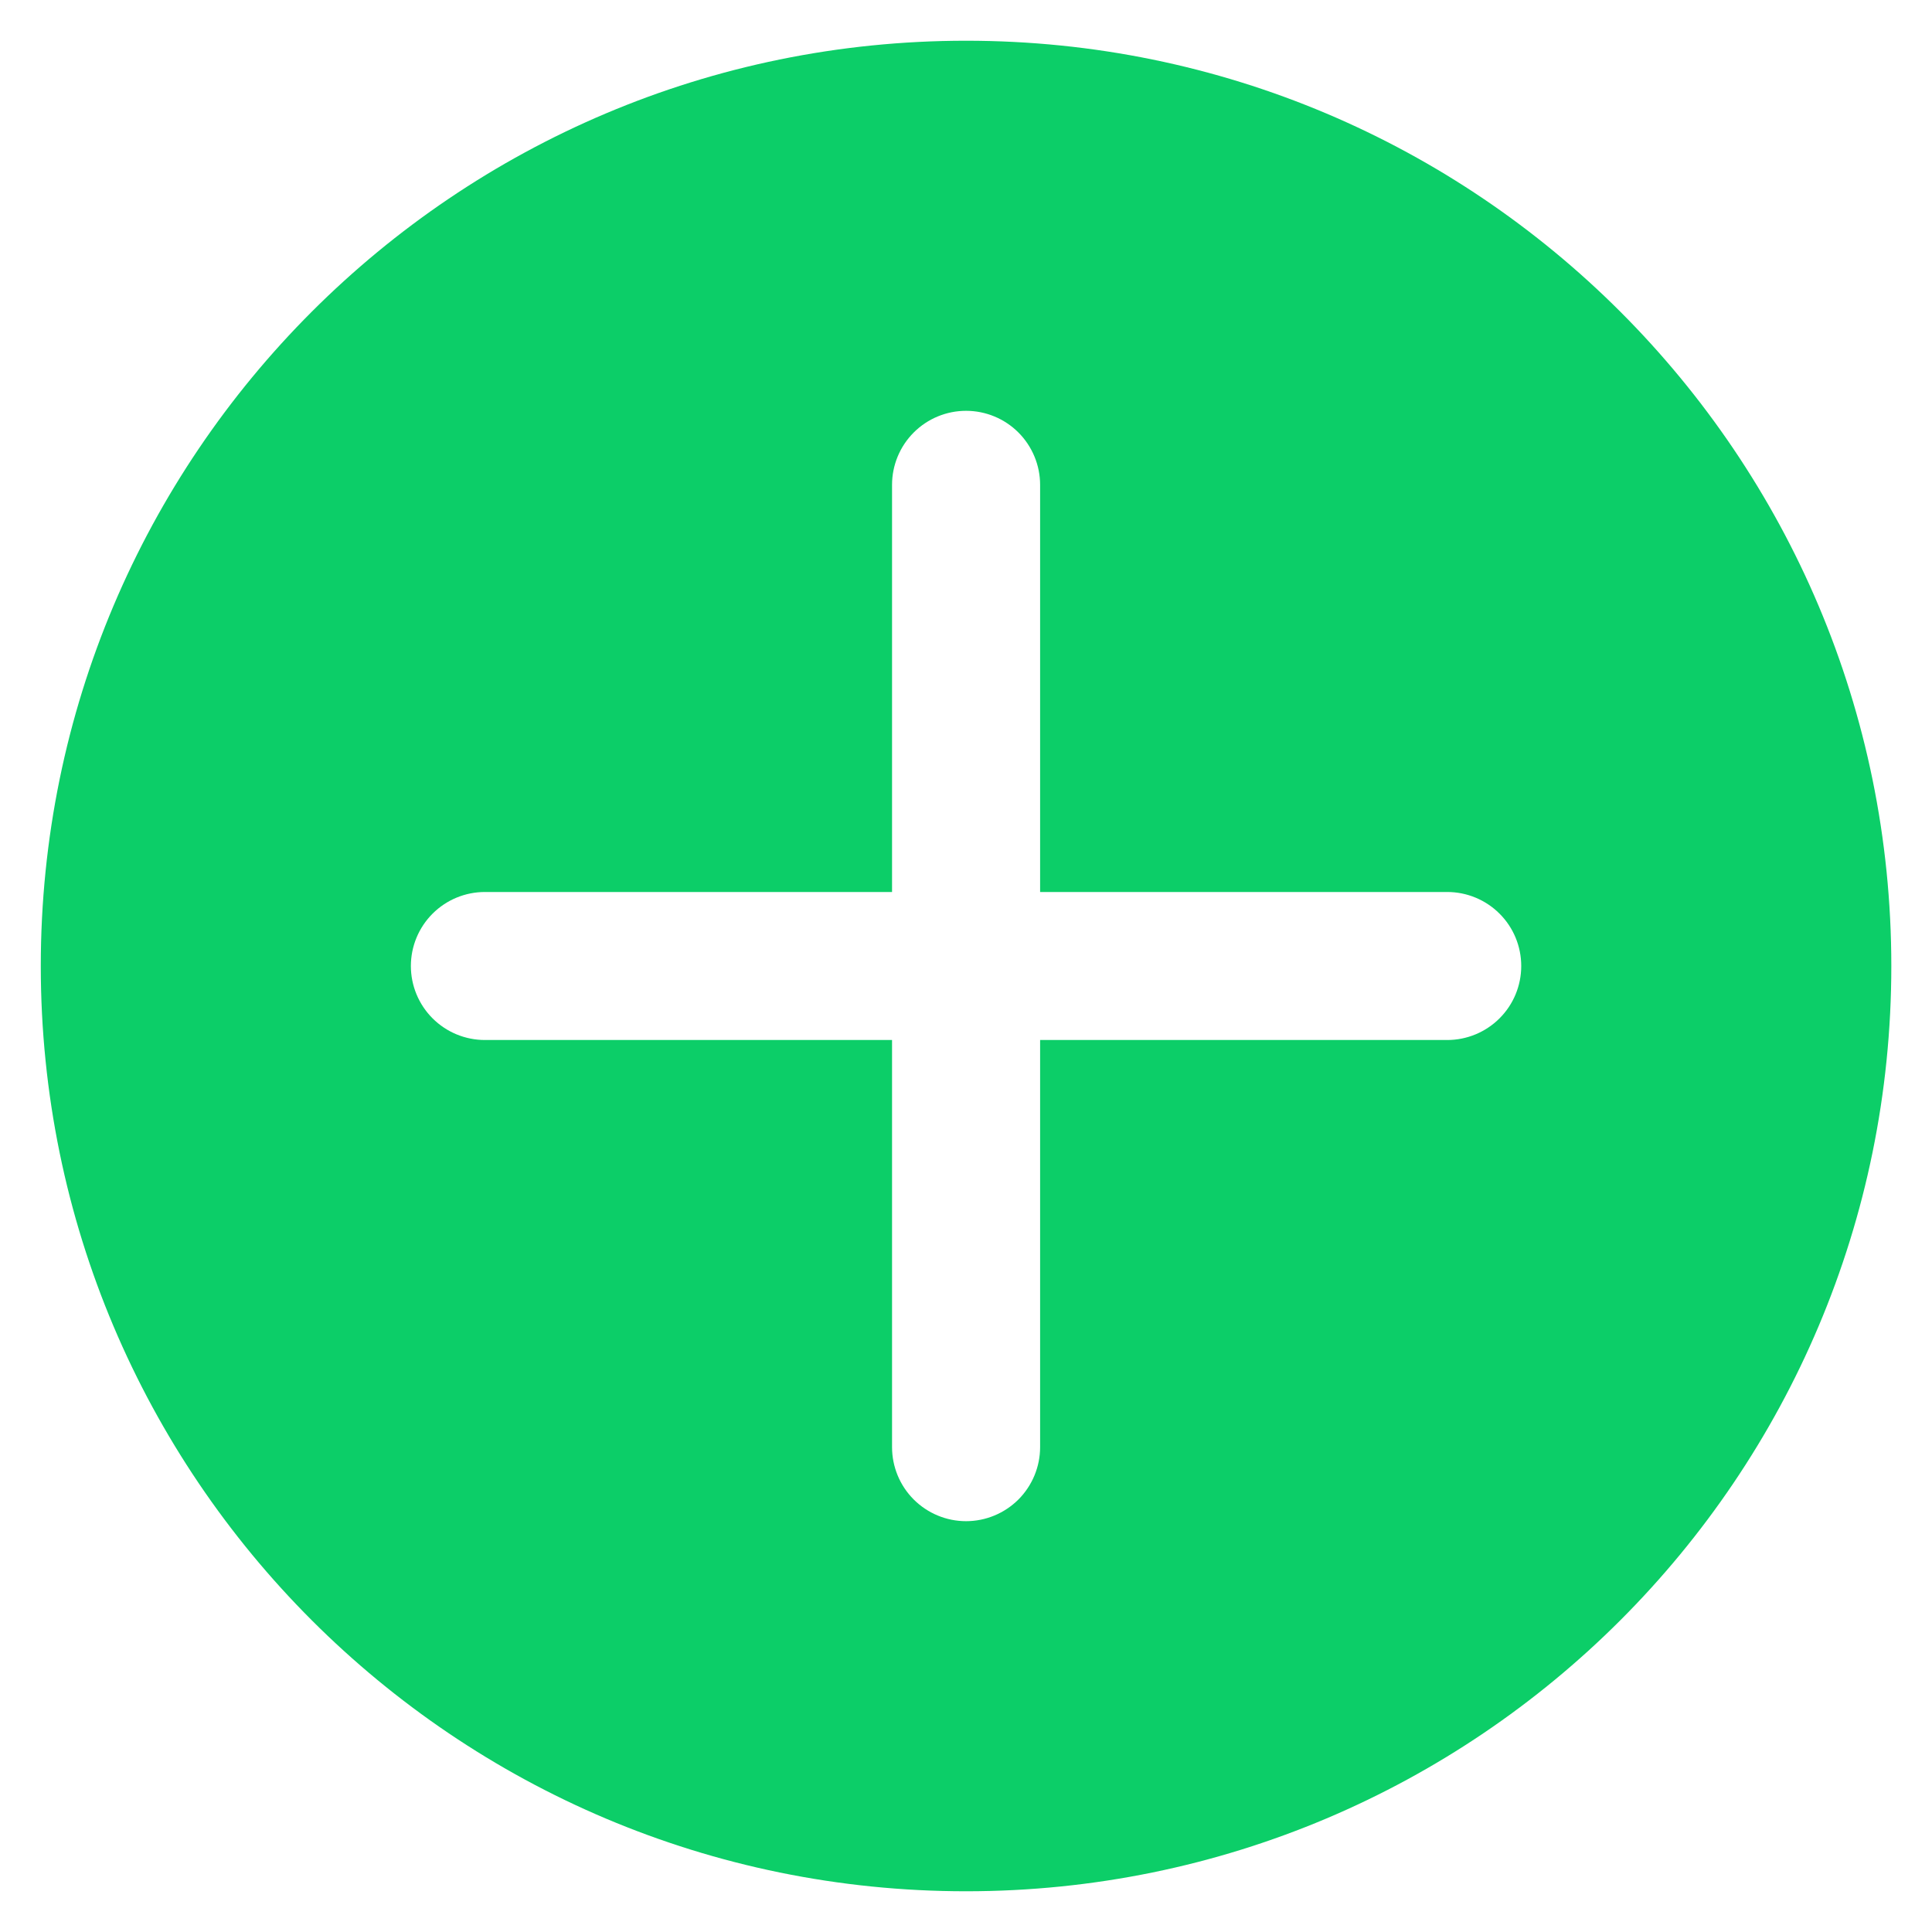 <svg width="36" height="36" viewBox="0 0 36 36" fill="none" xmlns="http://www.w3.org/2000/svg">
<path d="M18.001 0.759C8.478 0.759 0.76 8.477 0.76 18C0.76 27.523 8.478 35.241 18.001 35.241C27.524 35.241 35.242 27.523 35.242 18C35.242 8.477 27.524 0.759 18.001 0.759ZM26.967 19.379H19.381V26.965C19.381 27.331 19.235 27.682 18.977 27.941C18.718 28.199 18.367 28.345 18.001 28.345C17.635 28.345 17.285 28.199 17.026 27.941C16.767 27.682 16.622 27.331 16.622 26.965V19.379H9.036C8.67 19.379 8.319 19.234 8.06 18.975C7.802 18.717 7.656 18.366 7.656 18C7.656 17.634 7.802 17.283 8.06 17.025C8.319 16.766 8.67 16.621 9.036 16.621H16.622V9.034C16.622 8.669 16.767 8.318 17.026 8.059C17.285 7.8 17.635 7.655 18.001 7.655C18.367 7.655 18.718 7.8 18.977 8.059C19.235 8.318 19.381 8.669 19.381 9.034V16.621H26.967C27.332 16.621 27.683 16.766 27.942 17.025C28.201 17.283 28.346 17.634 28.346 18C28.346 18.366 28.201 18.717 27.942 18.975C27.683 19.234 27.332 19.379 26.967 19.379Z" fill="#0CCE68"/>
</svg>
